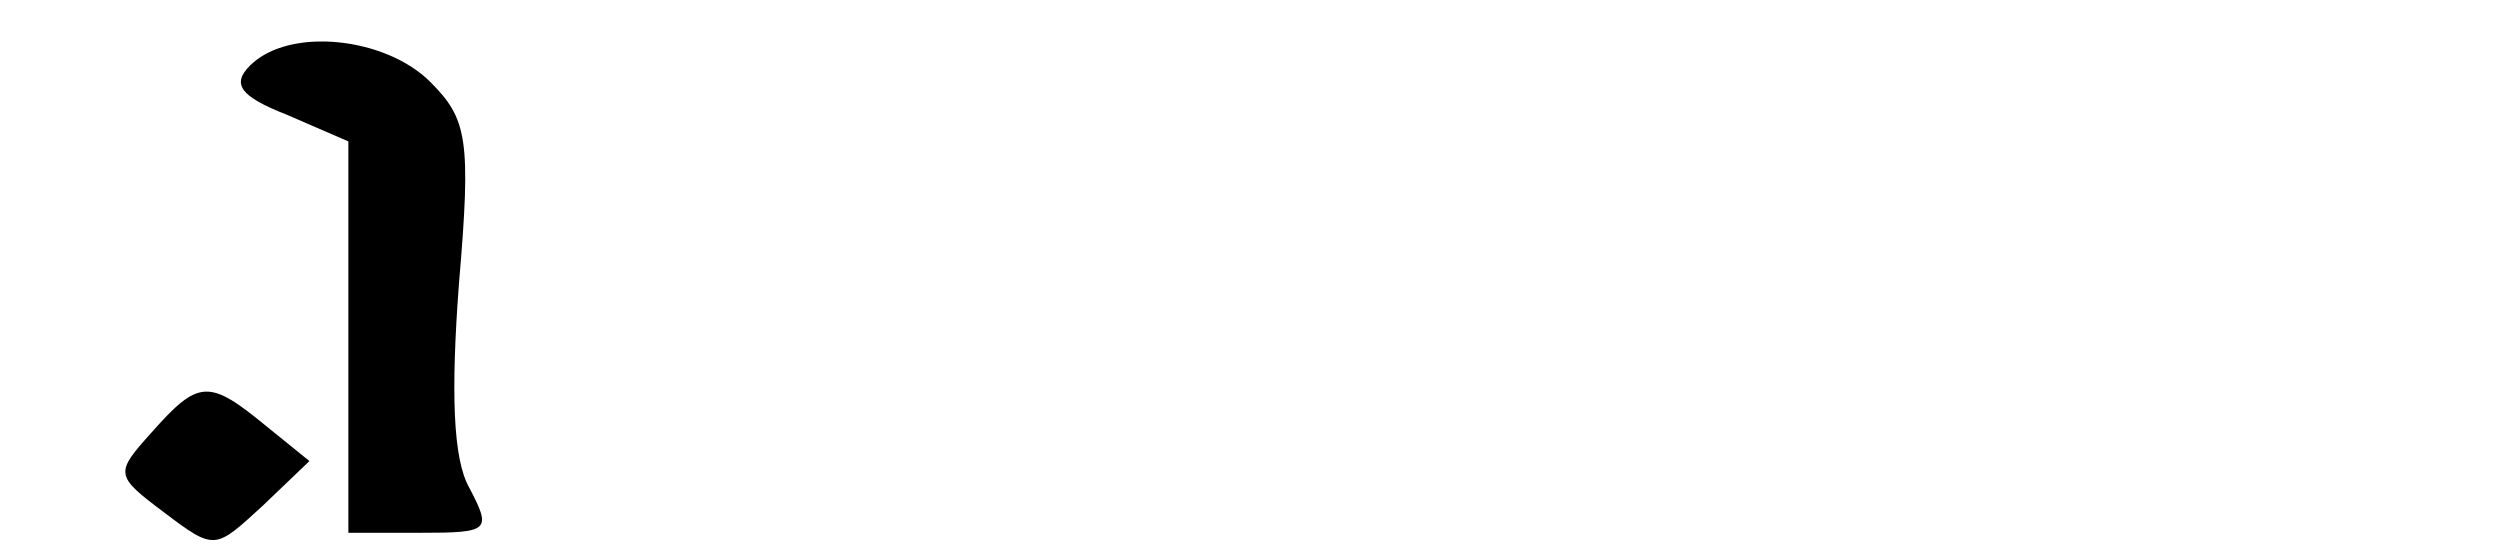 <?xml version="1.0" standalone="no"?>
<!DOCTYPE svg PUBLIC "-//W3C//DTD SVG 20010904//EN"
 "http://www.w3.org/TR/2001/REC-SVG-20010904/DTD/svg10.dtd">
<svg version="1.0" xmlns="http://www.w3.org/2000/svg"
 width="122pt" height="27pt" viewBox="0 0 122 27"
 preserveAspectRatio="xMidYMid meet">

<g transform="translate(0,27) scale(0.1,-0.1)"
fill="#000000" stroke="none">
<path d="M122 238 c-9 -9 -5 -15 18 -24 l30 -13 0 -96 0 -95 35 0 c34 0 35 1
24 22 -8 14 -9 47 -5 100 6 70 4 80 -14 98 -22 22 -69 27 -88 8z"/>
<path d="M74 59 c-18 -20 -18 -21 6 -39 25 -19 25 -18 48 3 l23 22 -21 17
c-28 23 -33 23 -56 -3z"/>
</g>
</svg>
